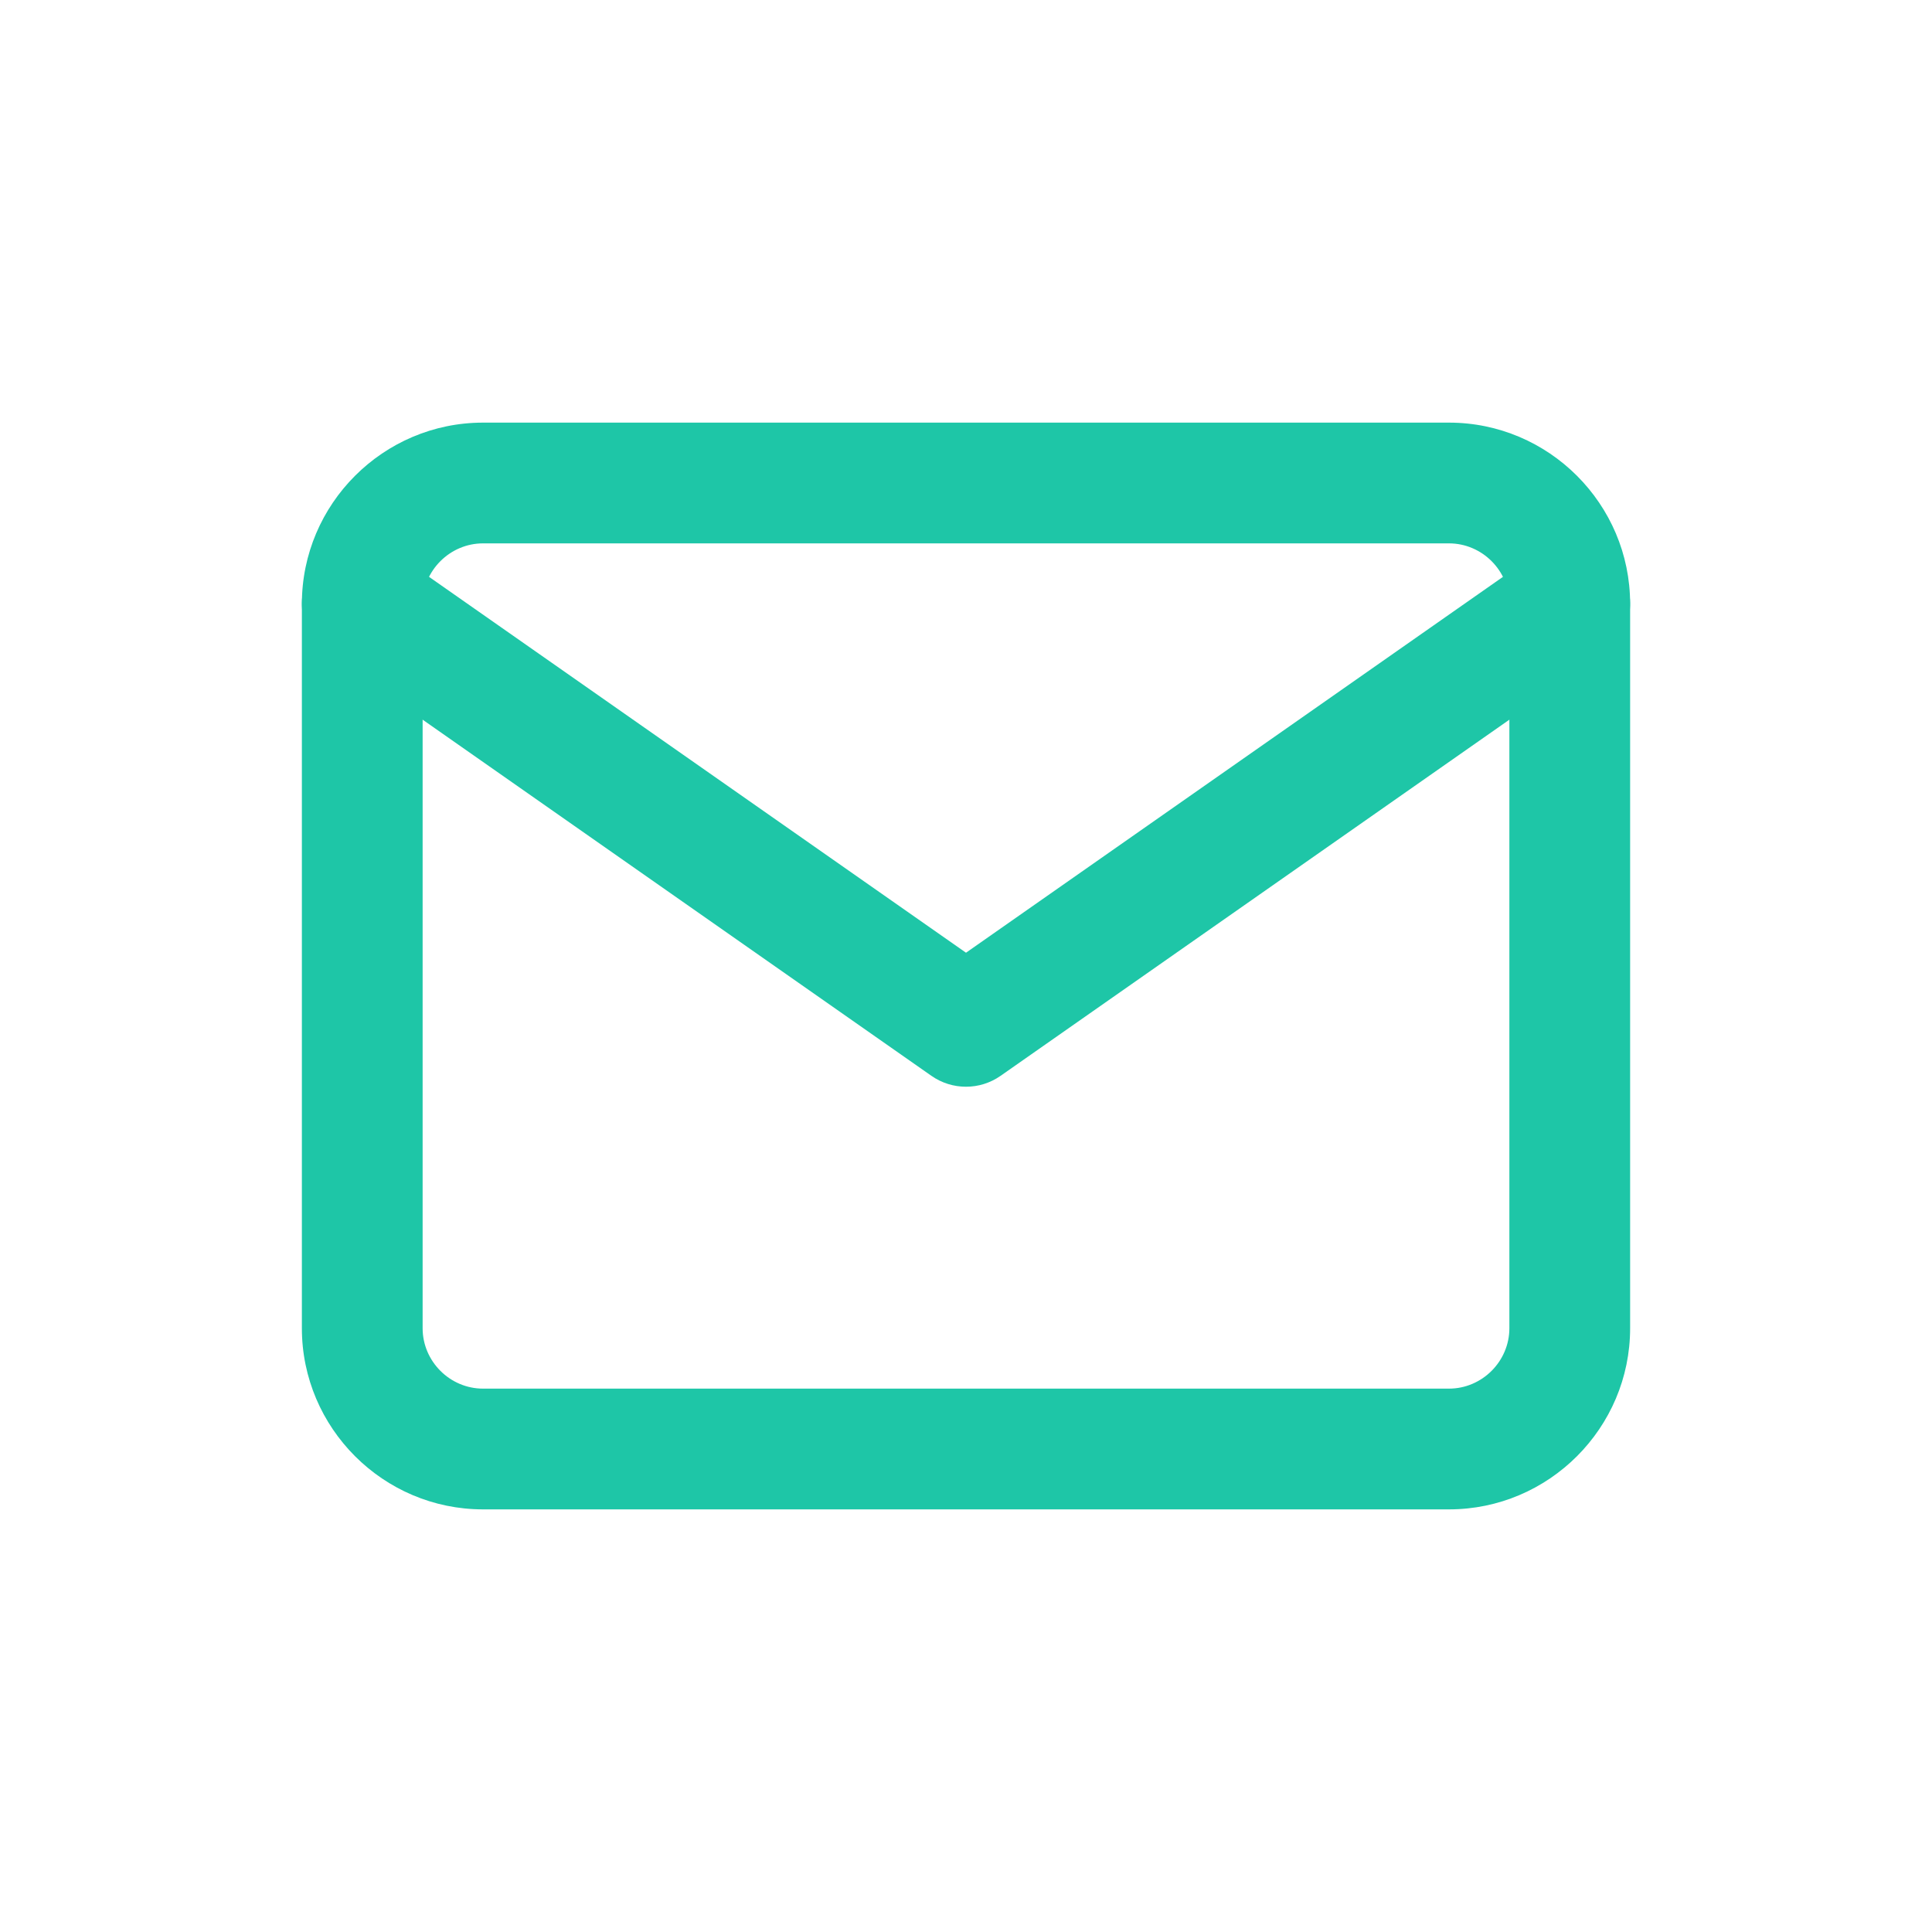 <svg width="24" height="24" viewBox="0 0 24 24" fill="none" xmlns="http://www.w3.org/2000/svg">
<path fill-rule="evenodd" clip-rule="evenodd" d="M6 6.75C5.589 6.75 5.25 7.089 5.25 7.5V16.5C5.25 16.911 5.589 17.25 6 17.25H18C18.411 17.25 18.75 16.911 18.75 16.5V7.5C18.75 7.089 18.411 6.75 18 6.75H6ZM3.75 7.5C3.75 6.261 4.761 5.25 6 5.25H18C19.239 5.25 20.25 6.261 20.25 7.5V16.5C20.25 17.739 19.239 18.75 18 18.75H6C4.761 18.75 3.75 17.739 3.75 16.5V7.5Z" fill="#1EC6A7"/>
<path fill-rule="evenodd" clip-rule="evenodd" d="M3.886 7.07C4.123 6.731 4.591 6.648 4.93 6.886L12 11.835L19.07 6.886C19.409 6.648 19.877 6.731 20.114 7.07C20.352 7.409 20.269 7.877 19.93 8.114L12.43 13.364C12.172 13.545 11.828 13.545 11.57 13.364L4.07 8.114C3.731 7.877 3.648 7.409 3.886 7.07Z" fill="#1EC6A7"/>
</svg>
